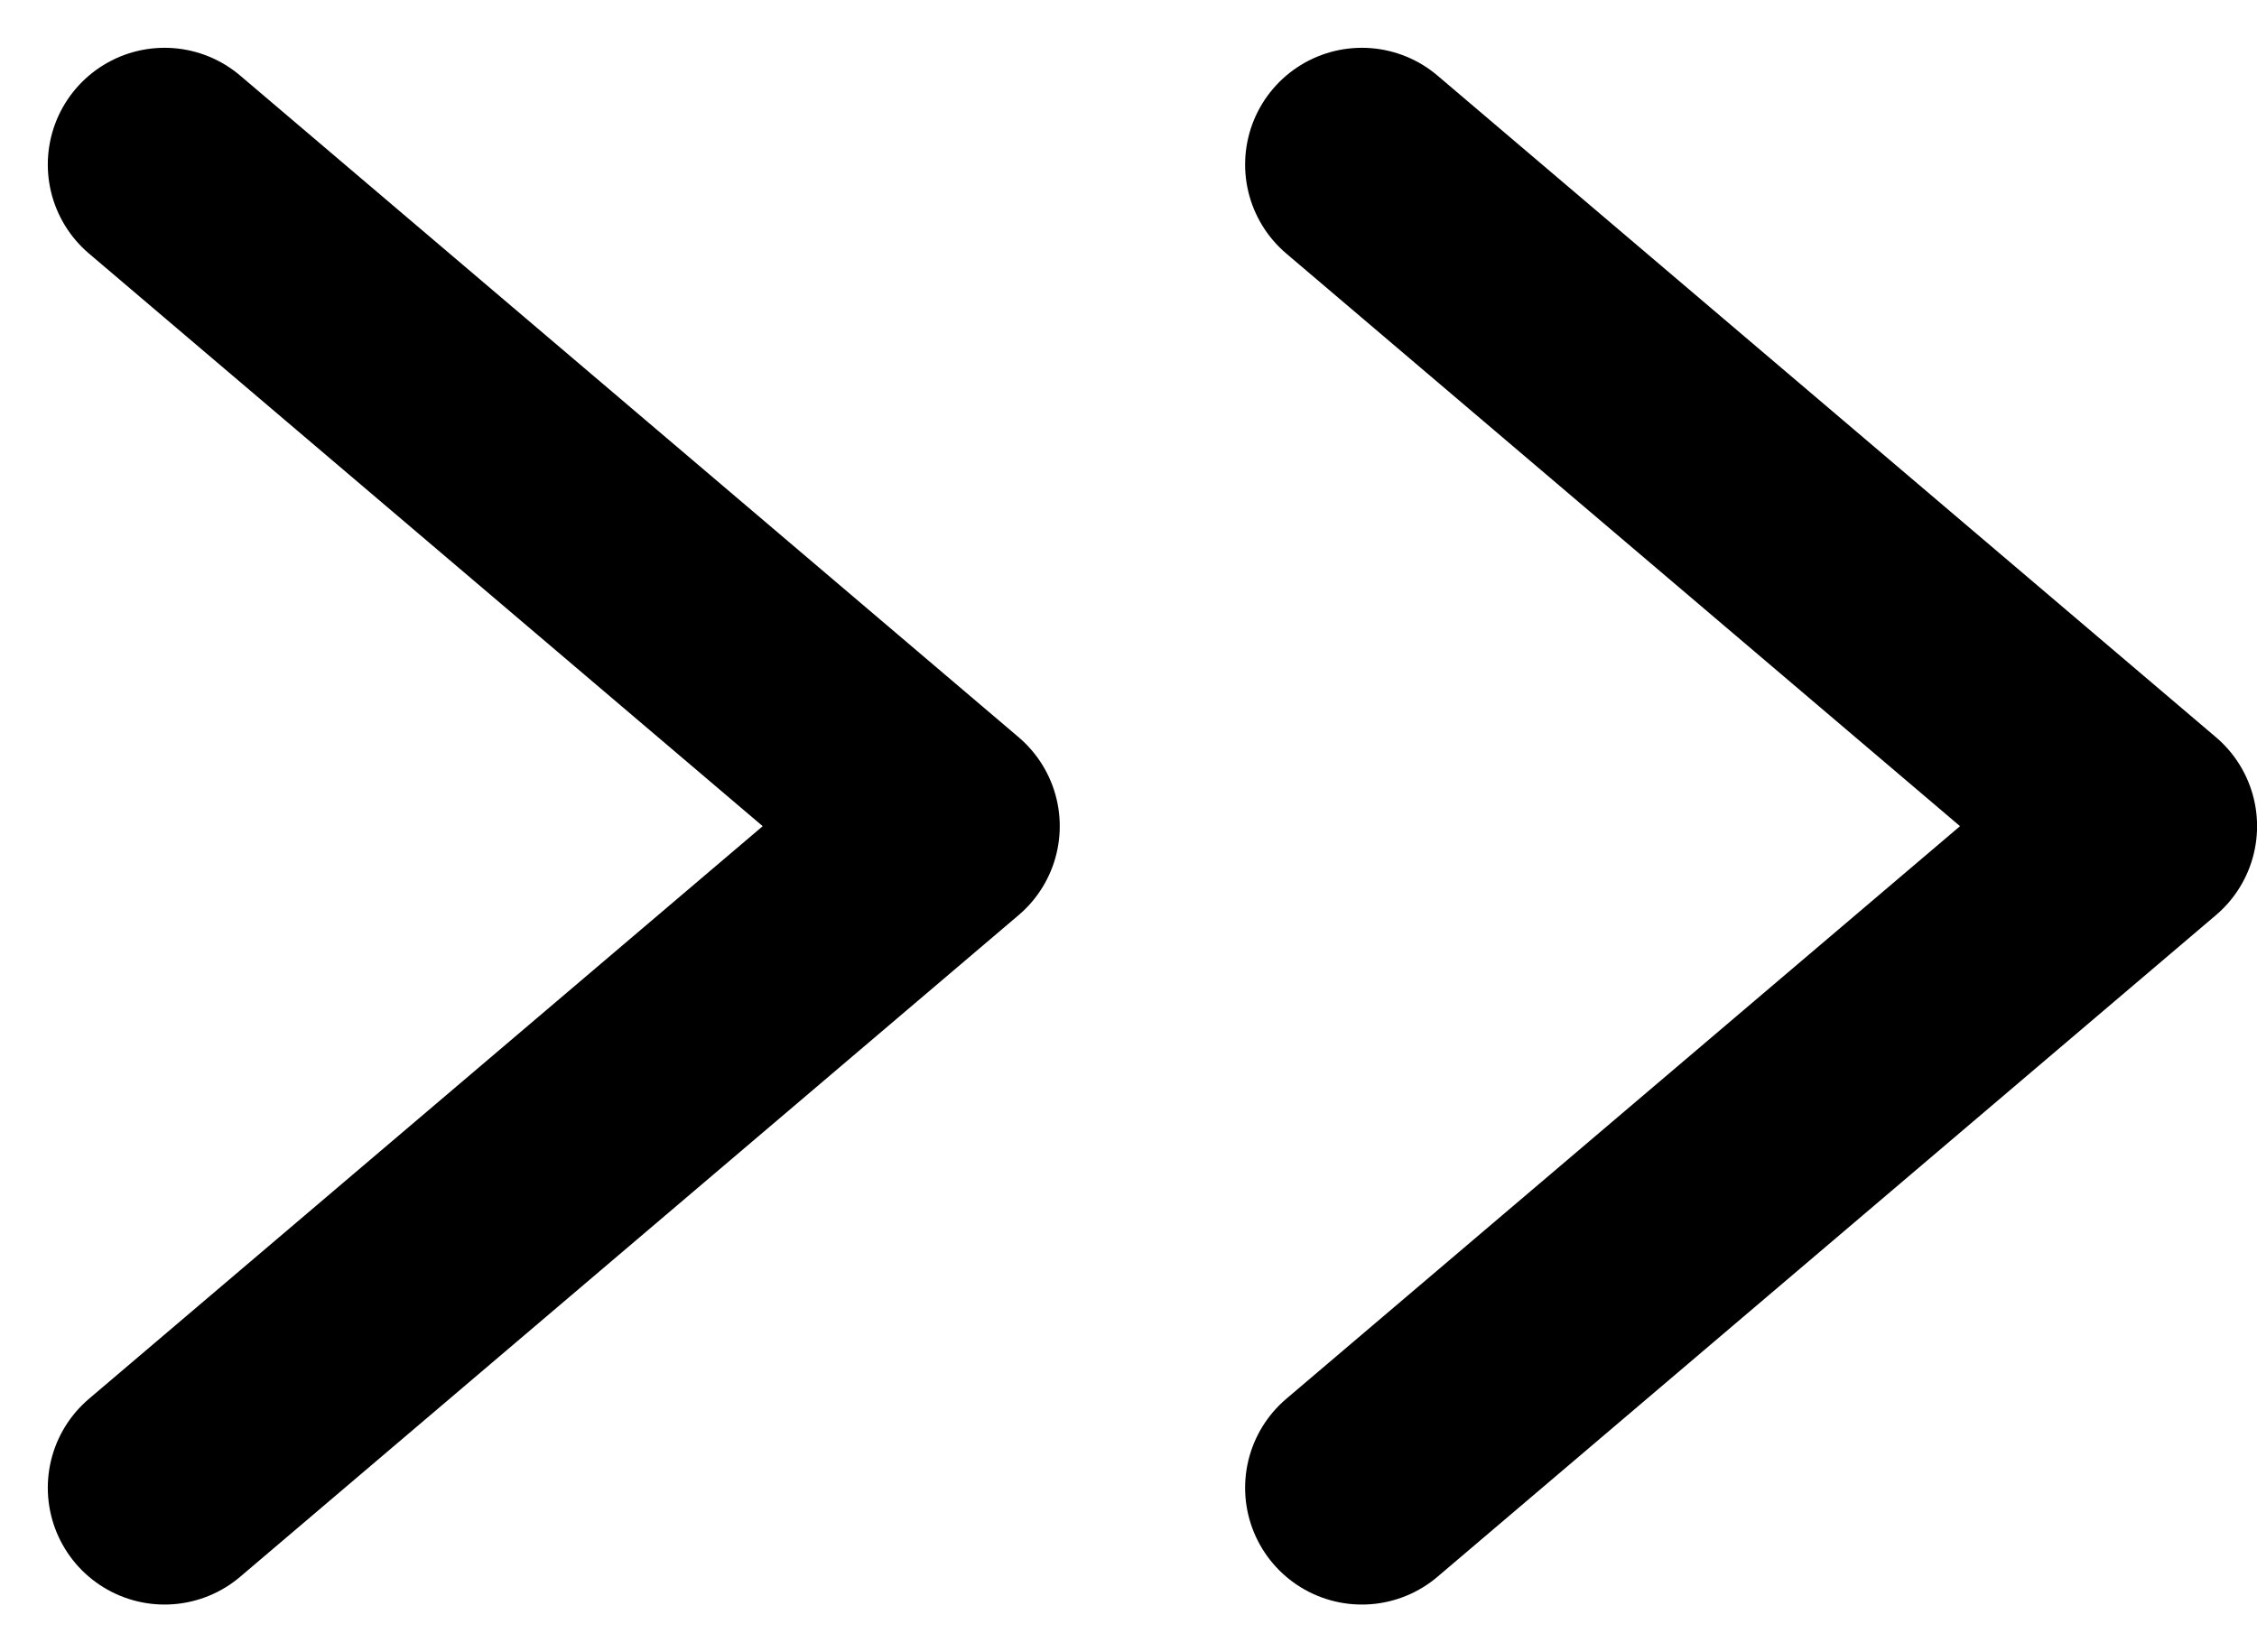 <svg xmlns="http://www.w3.org/2000/svg" width="28.994" height="21.229" viewBox="0 0 28.994 21.229">
  <g id="지원자_상세보기_화살표" data-name="지원자 상세보기 화살표" transform="translate(-1152.886 -82.886)">
    <path id="패스_263" data-name="패스 263" d="M-16239,2395l10,8.5-10,8.5" transform="translate(17394 -2310)" fill="none" stroke="#000" stroke-linecap="round" stroke-linejoin="round" stroke-width="3"/>
    <path id="패스_264" data-name="패스 264" d="M-16239,2395l10,8.5-10,8.5" transform="translate(17409.381 -2310)" fill="none" stroke="#000" stroke-linecap="round" stroke-linejoin="round" stroke-width="3"/>
  </g>
</svg>
